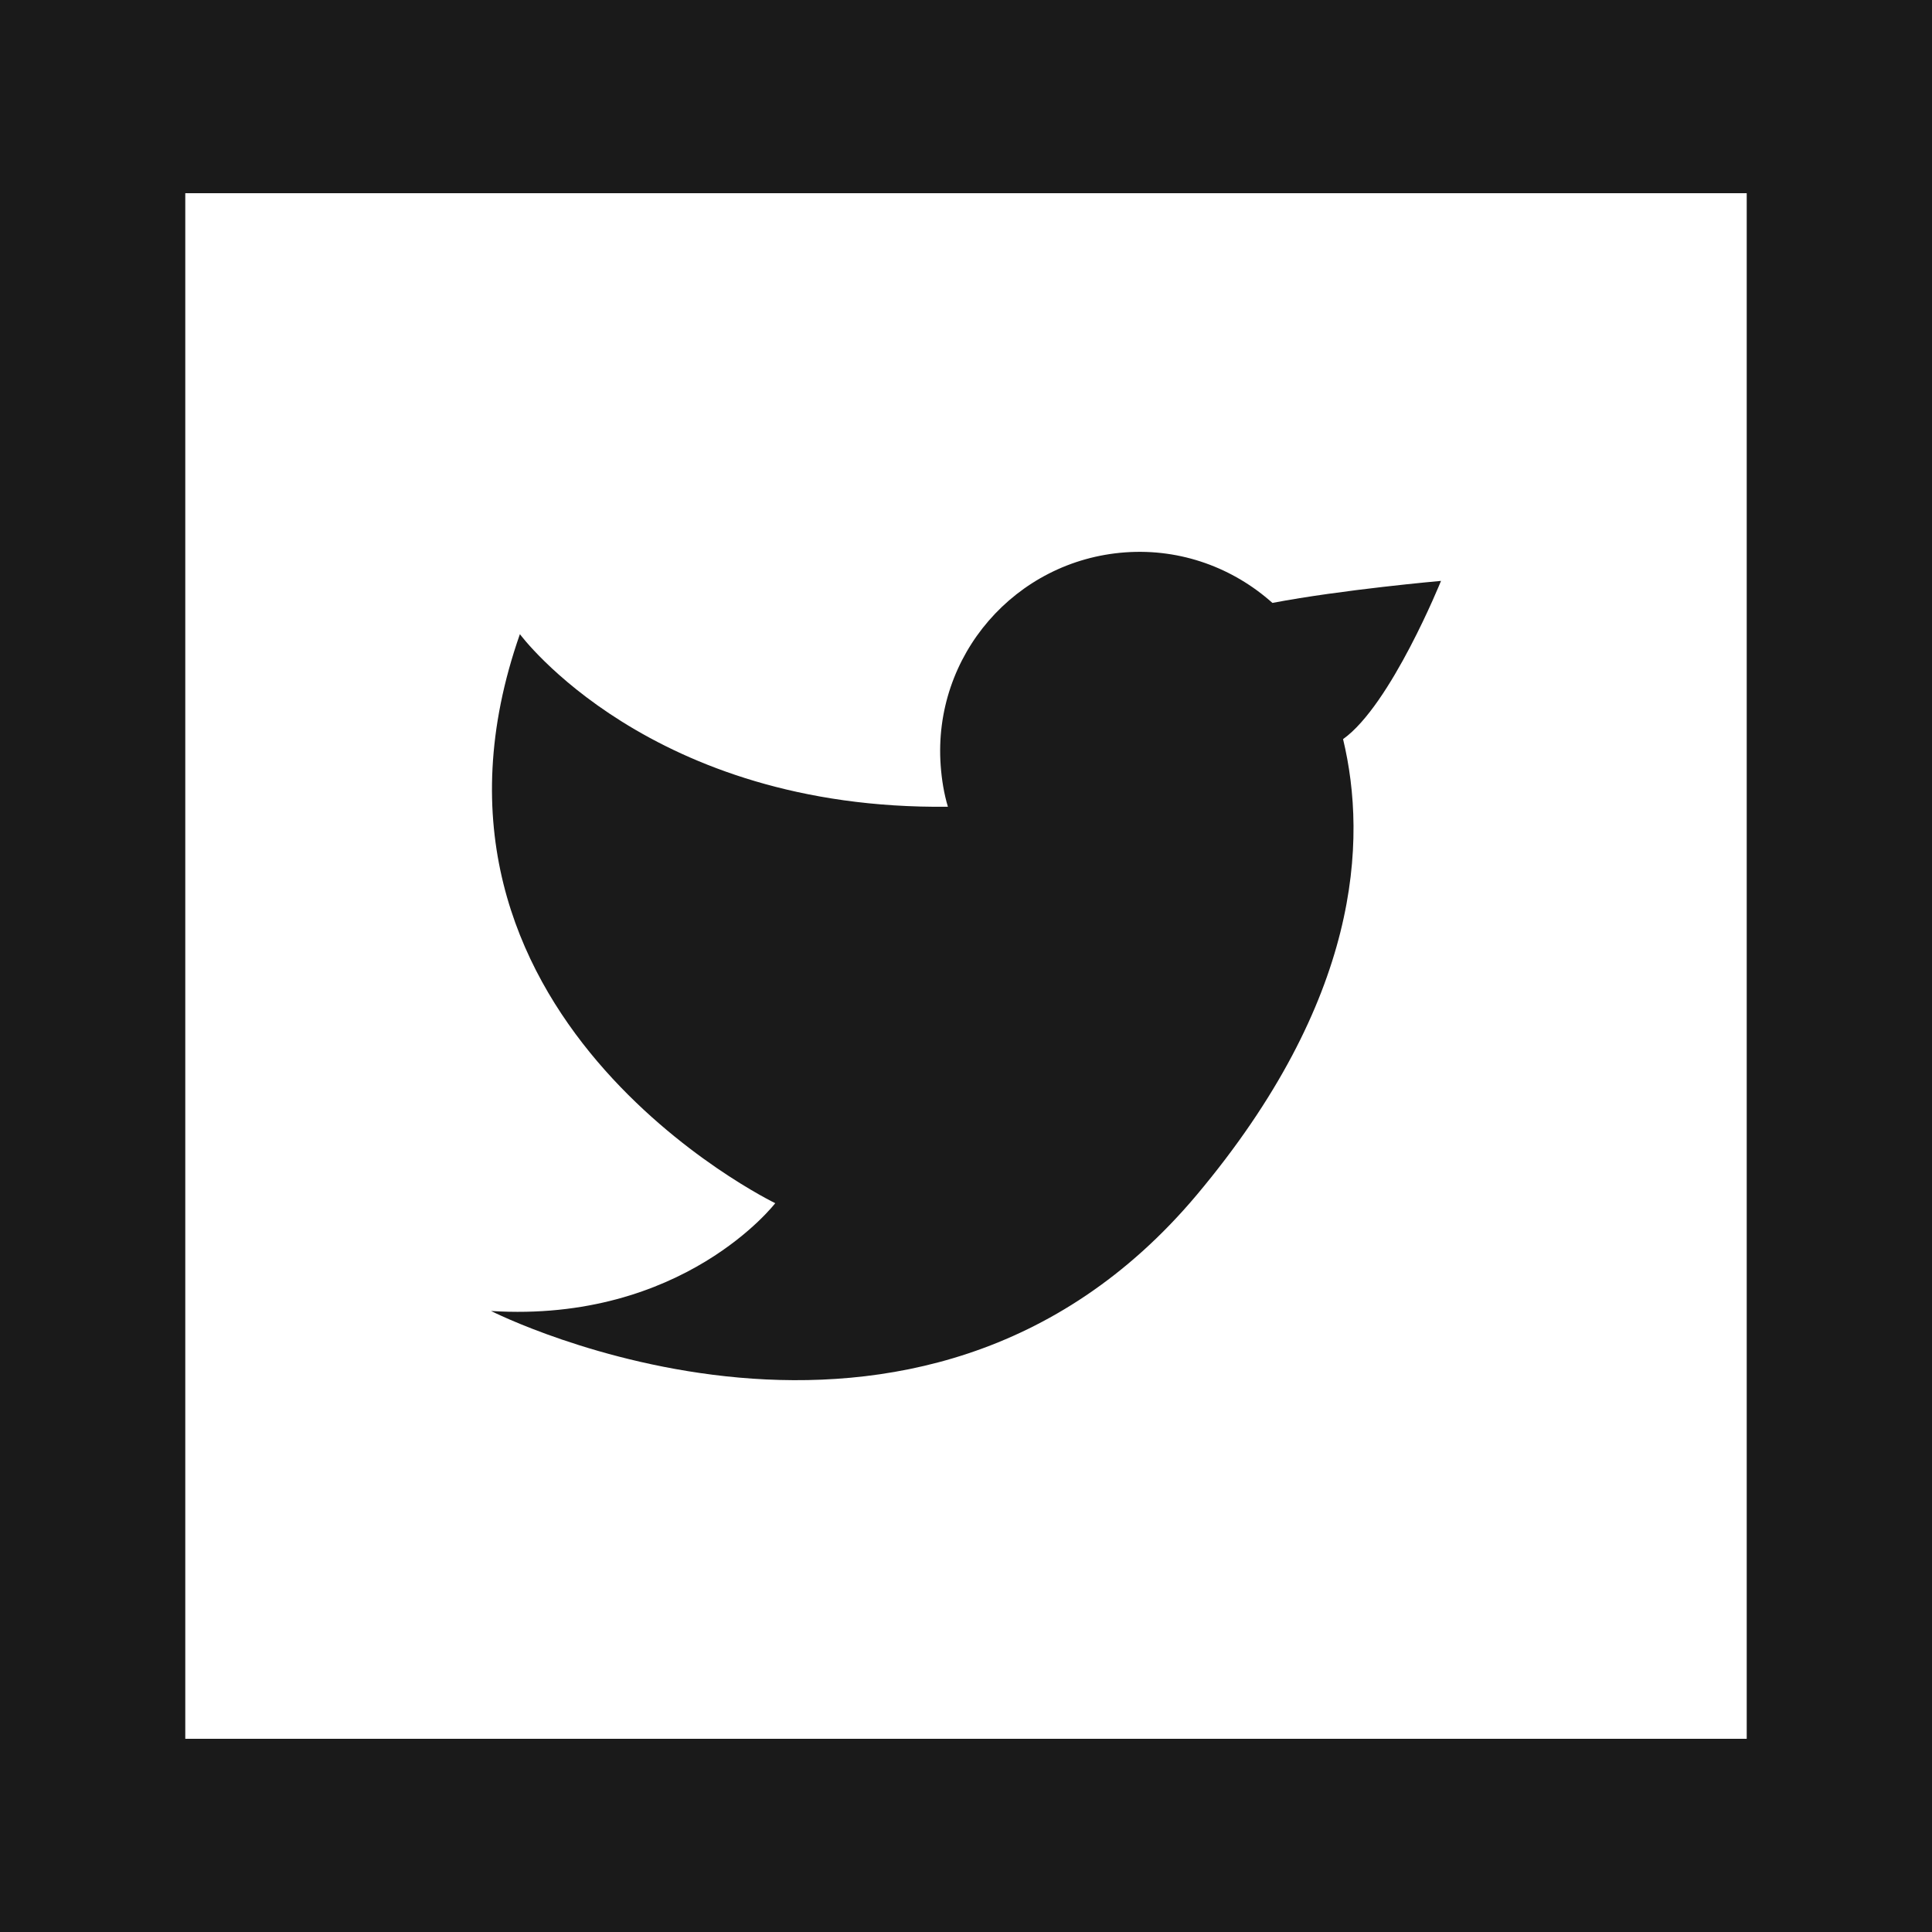 <?xml version="1.0" encoding="utf-8"?>
<!-- Generator: Adobe Illustrator 15.0.0, SVG Export Plug-In . SVG Version: 6.00 Build 0)  -->
<!DOCTYPE svg PUBLIC "-//W3C//DTD SVG 1.1//EN" "http://www.w3.org/Graphics/SVG/1.1/DTD/svg11.dtd">
<svg version="1.1" id="Layer_1" xmlns="http://www.w3.org/2000/svg" xmlns:xlink="http://www.w3.org/1999/xlink" x="0px" y="0px"
	 width="30px" height="30px" viewBox="0 0 30 30" enable-background="new 0 0 30 30" xml:space="preserve">
<path fill="#1A1A1A" d="M22.376,9.02c0,0-1.538,0.136-2.618,0.342c-0.605-0.541-1.418-0.848-2.286-0.785
	c-1.707,0.124-2.99,1.604-2.865,3.312c0.016,0.219,0.051,0.435,0.112,0.638c-4.631,0.053-6.646-2.68-6.646-2.68
	c-2.074,5.919,3.965,8.836,3.965,8.836s-1.427,1.861-4.413,1.674c0,0,6.617,3.358,10.955-1.799c2.542-3.027,2.655-5.502,2.275-7.081
	C21.596,10.951,22.376,9.02,22.376,9.02L22.376,9.02z"/>
<g>
	<g>
		<g>
			<path fill="#1A1A1A" d="M27.123,3v24H2.877V3H27.123 M30.123,0H-0.123v30h30.246V0L30.123,0z"/>
		</g>
	</g>
</g>
</svg>
